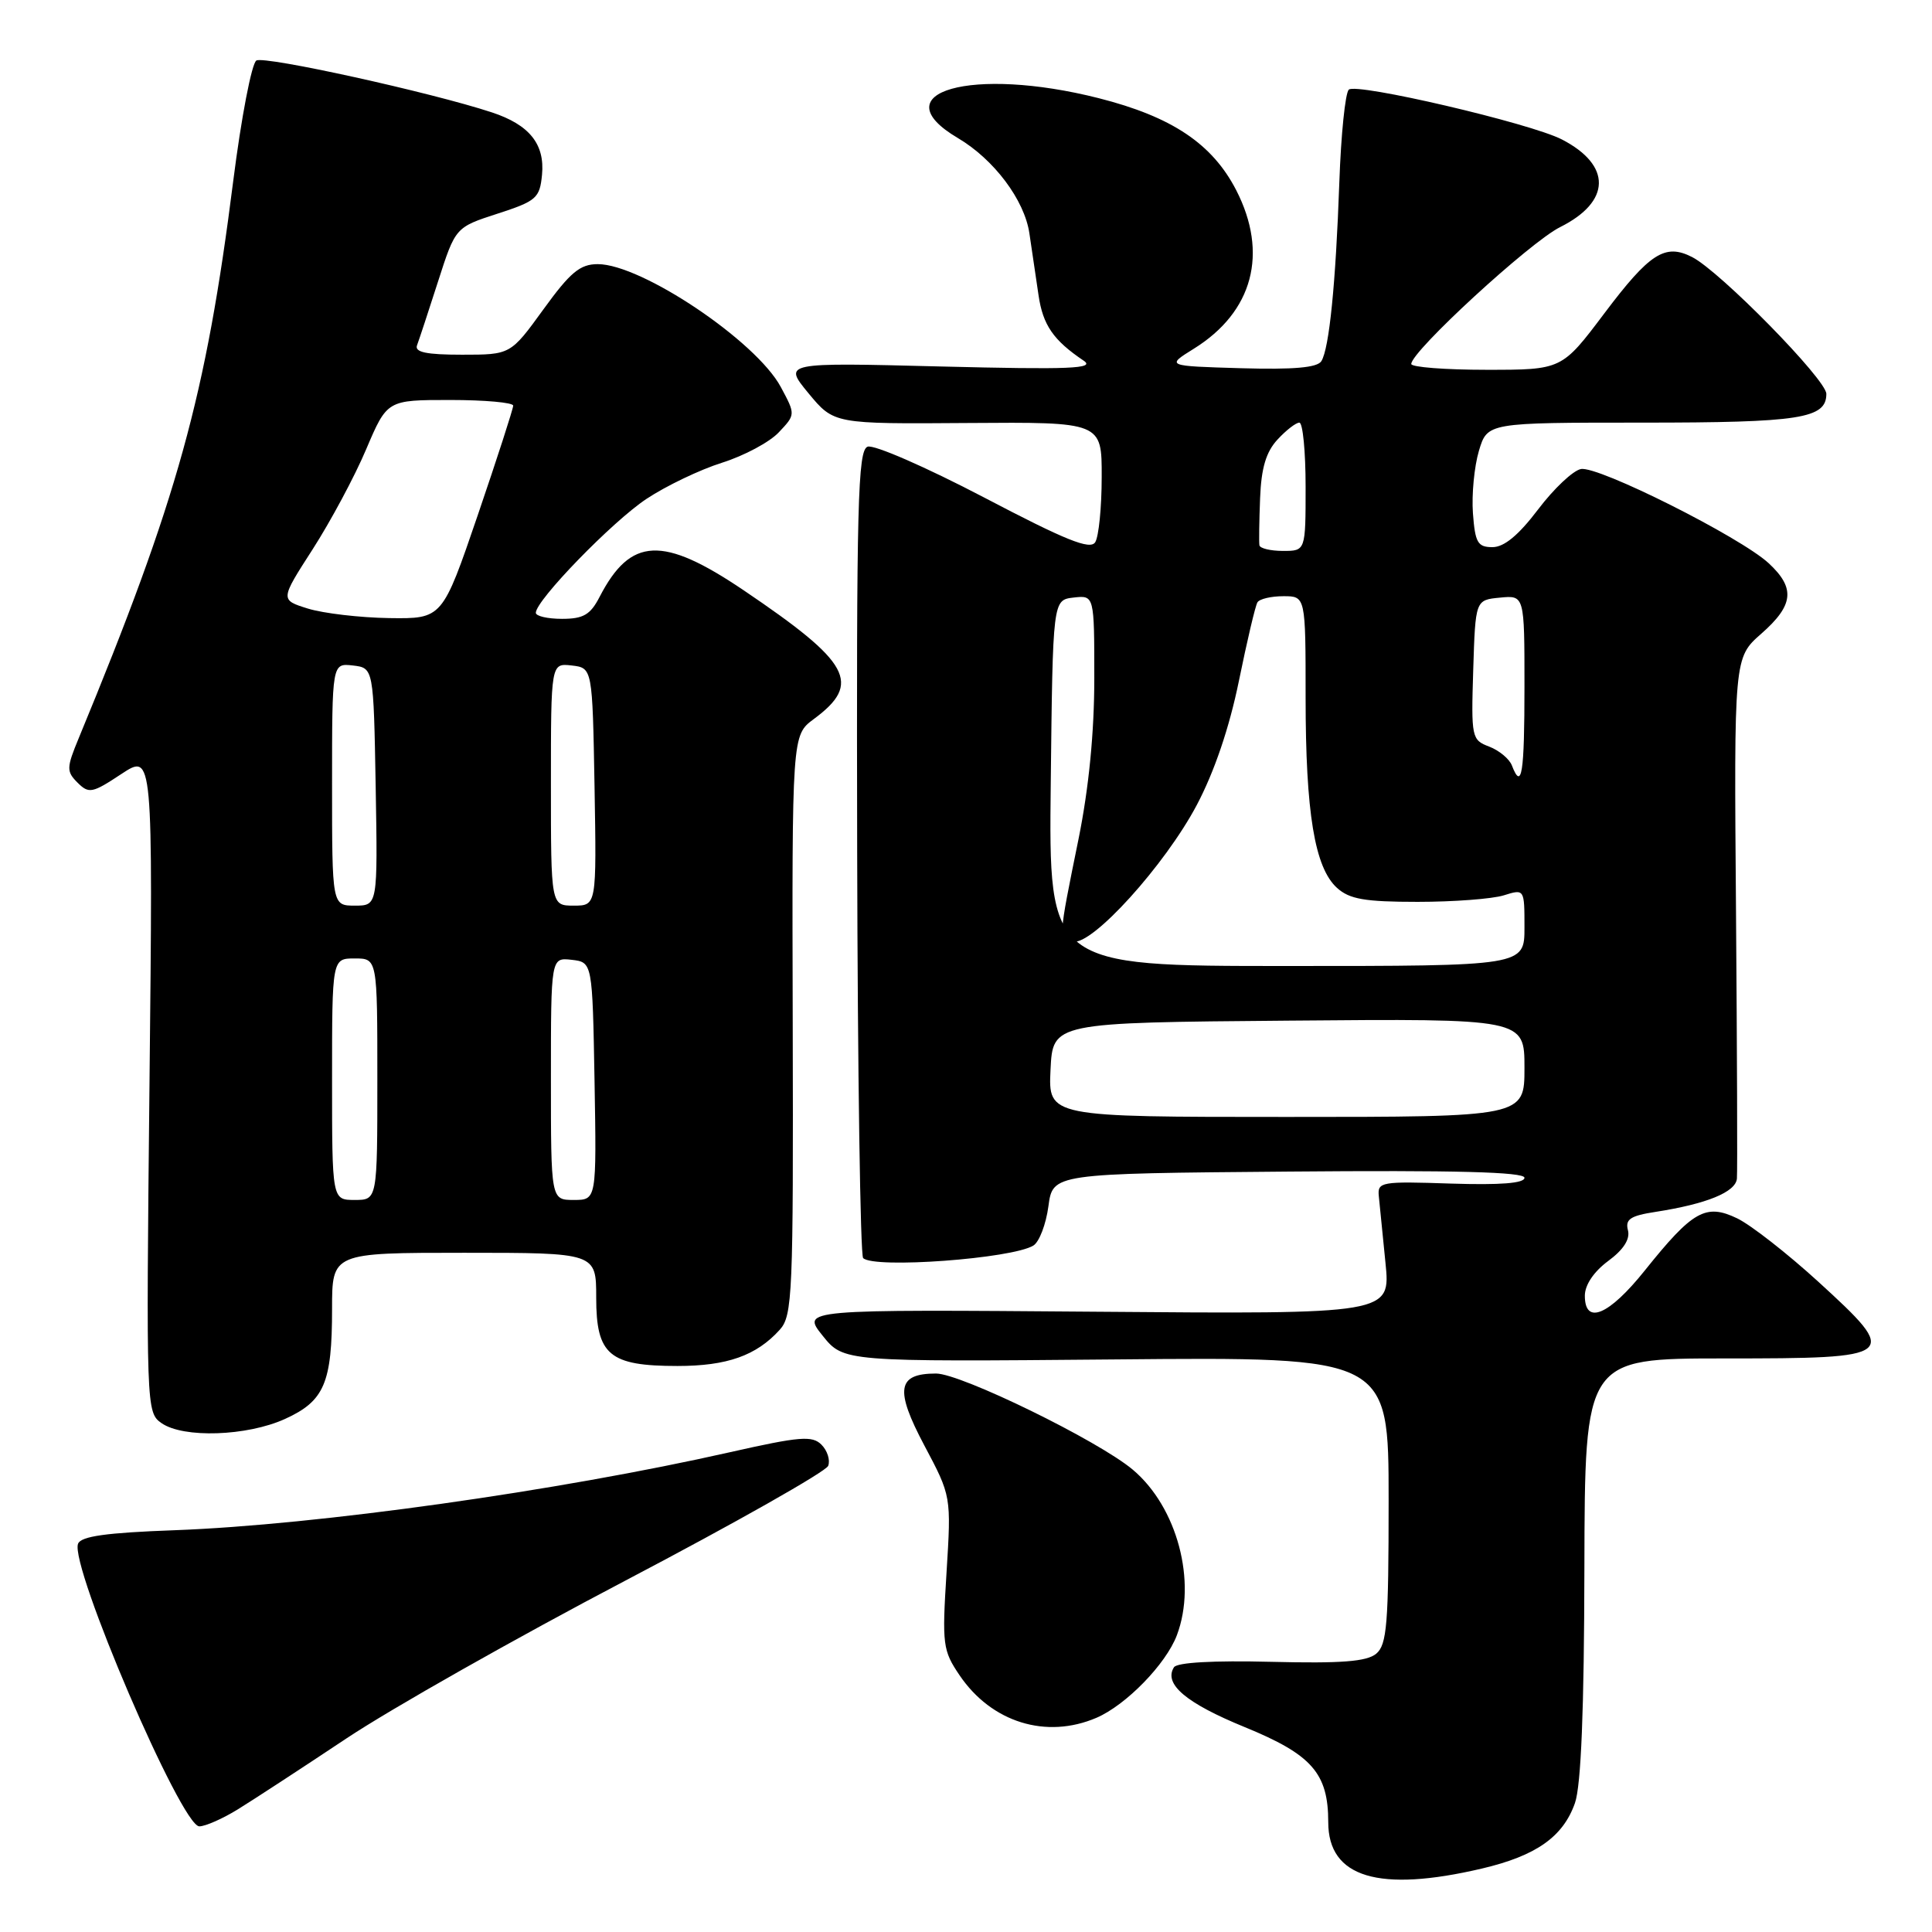 <?xml version="1.0" encoding="UTF-8" standalone="no"?>
<!DOCTYPE svg PUBLIC "-//W3C//DTD SVG 1.1//EN" "http://www.w3.org/Graphics/SVG/1.1/DTD/svg11.dtd" >
<svg xmlns="http://www.w3.org/2000/svg" xmlns:xlink="http://www.w3.org/1999/xlink" version="1.1" viewBox="0 0 256 256">
 <g >
 <path fill="currentColor"
d=" M 196.37 247.59 C 203.56 245.90 207.12 243.38 208.69 238.91 C 209.50 236.60 209.91 226.54 209.94 207.75 C 210.00 180.00 210.00 180.00 228.53 180.00 C 251.56 180.00 251.82 179.79 240.93 169.83 C 236.84 166.10 232.01 162.32 230.19 161.44 C 226.03 159.44 224.30 160.41 217.95 168.34 C 213.19 174.29 210.00 175.63 210.00 171.69 C 210.00 170.26 211.19 168.50 213.09 167.09 C 215.13 165.59 216.02 164.19 215.71 163.01 C 215.33 161.56 216.04 161.09 219.37 160.58 C 226.14 159.53 229.99 157.96 230.15 156.17 C 230.23 155.25 230.17 139.35 230.03 120.82 C 229.76 87.15 229.76 87.15 233.38 83.97 C 237.68 80.19 237.92 77.93 234.36 74.63 C 230.62 71.17 211.77 61.70 209.48 62.15 C 208.43 62.35 205.88 64.76 203.80 67.51 C 201.22 70.91 199.31 72.50 197.76 72.50 C 195.80 72.50 195.46 71.91 195.17 68.00 C 194.99 65.53 195.35 61.81 195.96 59.75 C 197.08 56.00 197.08 56.00 217.61 56.00 C 238.54 56.00 242.00 55.46 242.00 52.19 C 242.00 50.30 227.92 35.95 224.21 34.06 C 220.63 32.23 218.60 33.53 212.57 41.54 C 206.95 49.00 206.95 49.00 196.98 49.00 C 191.49 49.00 187.00 48.65 187.00 48.23 C 187.00 46.55 202.75 32.07 206.73 30.09 C 213.48 26.72 213.58 21.90 206.96 18.48 C 202.81 16.33 179.67 10.93 178.72 11.88 C 178.25 12.35 177.69 17.85 177.47 24.12 C 176.99 37.62 176.13 46.17 175.09 47.85 C 174.56 48.72 171.42 48.99 164.42 48.79 C 154.50 48.50 154.50 48.50 158.20 46.20 C 166.03 41.33 168.10 33.56 163.80 25.19 C 160.63 19.05 155.29 15.47 145.59 13.01 C 128.81 8.75 116.61 12.20 126.92 18.29 C 131.71 21.12 135.75 26.50 136.40 30.92 C 136.73 33.16 137.27 36.85 137.61 39.11 C 138.19 43.08 139.57 45.08 143.59 47.79 C 145.17 48.85 141.86 48.99 124.63 48.56 C 103.77 48.03 103.77 48.03 107.13 52.11 C 110.50 56.18 110.50 56.18 128.25 56.05 C 146.00 55.92 146.00 55.92 145.98 63.21 C 145.98 67.22 145.59 71.11 145.12 71.85 C 144.45 72.90 141.21 71.59 130.36 65.90 C 122.69 61.89 115.78 58.87 114.96 59.19 C 113.66 59.68 113.48 66.63 113.58 112.89 C 113.64 142.12 114.00 166.33 114.37 166.70 C 115.79 168.13 134.12 166.78 136.93 165.04 C 137.71 164.56 138.60 162.22 138.92 159.84 C 139.50 155.50 139.50 155.50 170.75 155.24 C 192.79 155.05 202.00 155.29 202.00 156.06 C 202.00 156.79 198.82 157.04 192.25 156.83 C 183.00 156.52 182.51 156.60 182.70 158.50 C 182.81 159.60 183.20 163.57 183.58 167.31 C 184.27 174.13 184.27 174.13 145.24 173.81 C 106.21 173.50 106.21 173.50 108.99 176.97 C 111.78 180.45 111.78 180.45 147.89 180.13 C 184.00 179.80 184.00 179.80 184.00 198.78 C 184.00 215.21 183.78 217.94 182.35 219.13 C 181.09 220.17 177.71 220.43 168.44 220.20 C 160.76 220.01 155.94 220.28 155.55 220.93 C 154.17 223.15 157.16 225.67 164.93 228.85 C 173.83 232.49 176.00 234.96 176.00 241.45 C 176.00 248.79 182.70 250.80 196.37 247.59 Z  M 31.51 239.75 C 33.52 238.51 39.99 234.29 45.89 230.36 C 51.79 226.43 68.45 217.00 82.92 209.41 C 97.38 201.82 109.45 194.99 109.74 194.23 C 110.03 193.47 109.63 192.21 108.85 191.43 C 107.63 190.20 105.98 190.34 96.75 192.42 C 73.90 197.58 42.02 202.06 23.18 202.76 C 14.07 203.09 10.72 203.56 10.34 204.56 C 9.22 207.48 24.03 242.00 26.41 242.00 C 27.21 242.00 29.50 240.99 31.51 239.75 Z  M 145.28 227.62 C 149.20 225.94 154.50 220.50 155.94 216.68 C 158.62 209.57 155.99 199.70 150.10 194.74 C 145.54 190.90 127.33 182.00 124.03 182.00 C 118.88 182.00 118.54 184.10 122.48 191.53 C 126.05 198.25 126.05 198.25 125.42 208.38 C 124.82 217.92 124.92 218.70 127.16 222.00 C 131.39 228.23 138.63 230.47 145.28 227.62 Z  M 37.76 188.02 C 42.98 185.65 44.00 183.26 44.00 173.43 C 44.00 166.00 44.00 166.00 61.50 166.00 C 79.00 166.00 79.00 166.00 79.00 171.94 C 79.00 179.54 80.73 181.00 89.77 181.00 C 96.34 181.00 100.22 179.63 103.32 176.20 C 105.01 174.33 105.13 171.56 105.04 135.81 C 104.94 97.42 104.94 97.42 107.83 95.28 C 114.23 90.55 112.73 87.81 98.53 78.21 C 87.79 70.96 83.56 71.15 79.45 79.09 C 78.23 81.46 77.30 82.00 74.47 82.00 C 72.56 82.00 71.00 81.64 71.00 81.20 C 71.00 79.54 81.16 69.08 85.67 66.10 C 88.25 64.39 92.75 62.23 95.68 61.31 C 98.60 60.39 101.99 58.58 103.20 57.28 C 105.42 54.93 105.42 54.93 103.46 51.28 C 100.19 45.19 85.01 35.00 79.21 35.00 C 76.86 35.00 75.57 36.07 72.00 41.00 C 67.65 47.00 67.65 47.00 61.22 47.00 C 56.49 47.00 54.91 46.67 55.26 45.75 C 55.52 45.06 56.77 41.27 58.04 37.31 C 60.35 30.12 60.35 30.12 65.93 28.31 C 71.08 26.64 71.52 26.25 71.82 23.16 C 72.21 19.10 70.15 16.53 65.17 14.89 C 57.13 12.24 35.02 7.37 33.97 8.02 C 33.35 8.40 31.97 15.57 30.91 23.94 C 27.28 52.62 23.56 66.04 10.44 97.79 C 8.80 101.75 8.79 102.22 10.28 103.71 C 11.78 105.20 12.23 105.11 16.08 102.56 C 20.27 99.80 20.27 99.80 19.81 143.47 C 19.36 186.57 19.38 187.16 21.40 188.57 C 24.29 190.59 32.72 190.31 37.76 188.02 Z  M 139.20 141.75 C 139.50 135.50 139.50 135.50 170.75 135.24 C 202.00 134.97 202.00 134.97 202.00 141.49 C 202.00 148.00 202.00 148.00 170.45 148.00 C 138.90 148.00 138.90 148.00 139.20 141.75 Z  M 139.23 103.75 C 139.50 79.50 139.50 79.50 142.25 79.18 C 145.00 78.87 145.00 78.87 145.00 89.86 C 145.00 97.06 144.28 104.41 142.91 111.18 C 140.20 124.51 140.21 124.36 142.19 124.77 C 144.71 125.30 154.36 114.64 158.58 106.67 C 160.91 102.26 162.89 96.44 164.16 90.23 C 165.24 84.94 166.34 80.25 166.62 79.81 C 166.89 79.36 168.44 79.00 170.06 79.00 C 173.00 79.00 173.00 79.00 173.00 92.45 C 173.00 107.70 174.20 114.97 177.16 117.65 C 178.82 119.15 180.84 119.50 187.85 119.50 C 192.61 119.50 197.74 119.11 199.25 118.64 C 202.00 117.78 202.00 117.78 202.00 122.89 C 202.00 128.00 202.00 128.00 170.48 128.00 C 138.96 128.00 138.96 128.00 139.23 103.75 Z  M 200.33 101.42 C 200.00 100.56 198.65 99.44 197.33 98.93 C 195.00 98.05 194.93 97.74 195.21 88.76 C 195.50 79.50 195.50 79.50 198.75 79.19 C 202.00 78.87 202.00 78.87 202.00 90.94 C 202.00 102.53 201.64 104.82 200.33 101.42 Z  M 166.88 72.25 C 166.81 71.84 166.85 69.03 166.97 66.00 C 167.12 62.03 167.76 59.88 169.27 58.25 C 170.41 57.01 171.72 56.00 172.17 56.00 C 172.63 56.00 173.00 59.83 173.00 64.50 C 173.00 73.00 173.00 73.00 170.00 73.00 C 168.35 73.00 166.94 72.66 166.88 72.25 Z  M 44.00 143.00 C 44.00 127.00 44.00 127.00 47.00 127.00 C 50.00 127.00 50.00 127.00 50.00 143.00 C 50.00 159.00 50.00 159.00 47.00 159.00 C 44.00 159.00 44.00 159.00 44.00 143.00 Z  M 73.00 142.93 C 73.00 126.87 73.00 126.87 75.75 127.18 C 78.50 127.50 78.50 127.50 78.78 143.25 C 79.05 159.00 79.05 159.00 76.03 159.00 C 73.00 159.00 73.00 159.00 73.00 142.93 Z  M 44.00 103.93 C 44.00 87.87 44.00 87.87 46.75 88.18 C 49.50 88.50 49.50 88.50 49.78 104.25 C 50.05 120.00 50.05 120.00 47.03 120.00 C 44.00 120.00 44.00 120.00 44.00 103.93 Z  M 73.00 103.93 C 73.00 87.87 73.00 87.87 75.75 88.18 C 78.50 88.50 78.50 88.50 78.78 104.25 C 79.05 120.00 79.05 120.00 76.03 120.00 C 73.00 120.00 73.00 120.00 73.00 103.93 Z  M 40.80 80.64 C 37.11 79.49 37.11 79.49 41.43 72.78 C 43.80 69.09 47.00 63.13 48.52 59.53 C 51.30 53.00 51.30 53.00 59.65 53.00 C 64.24 53.00 68.00 53.34 68.00 53.75 C 68.00 54.16 65.89 60.69 63.31 68.25 C 58.61 82.00 58.61 82.00 51.55 81.90 C 47.67 81.84 42.84 81.27 40.80 80.64 Z "/>
</g>
</svg>